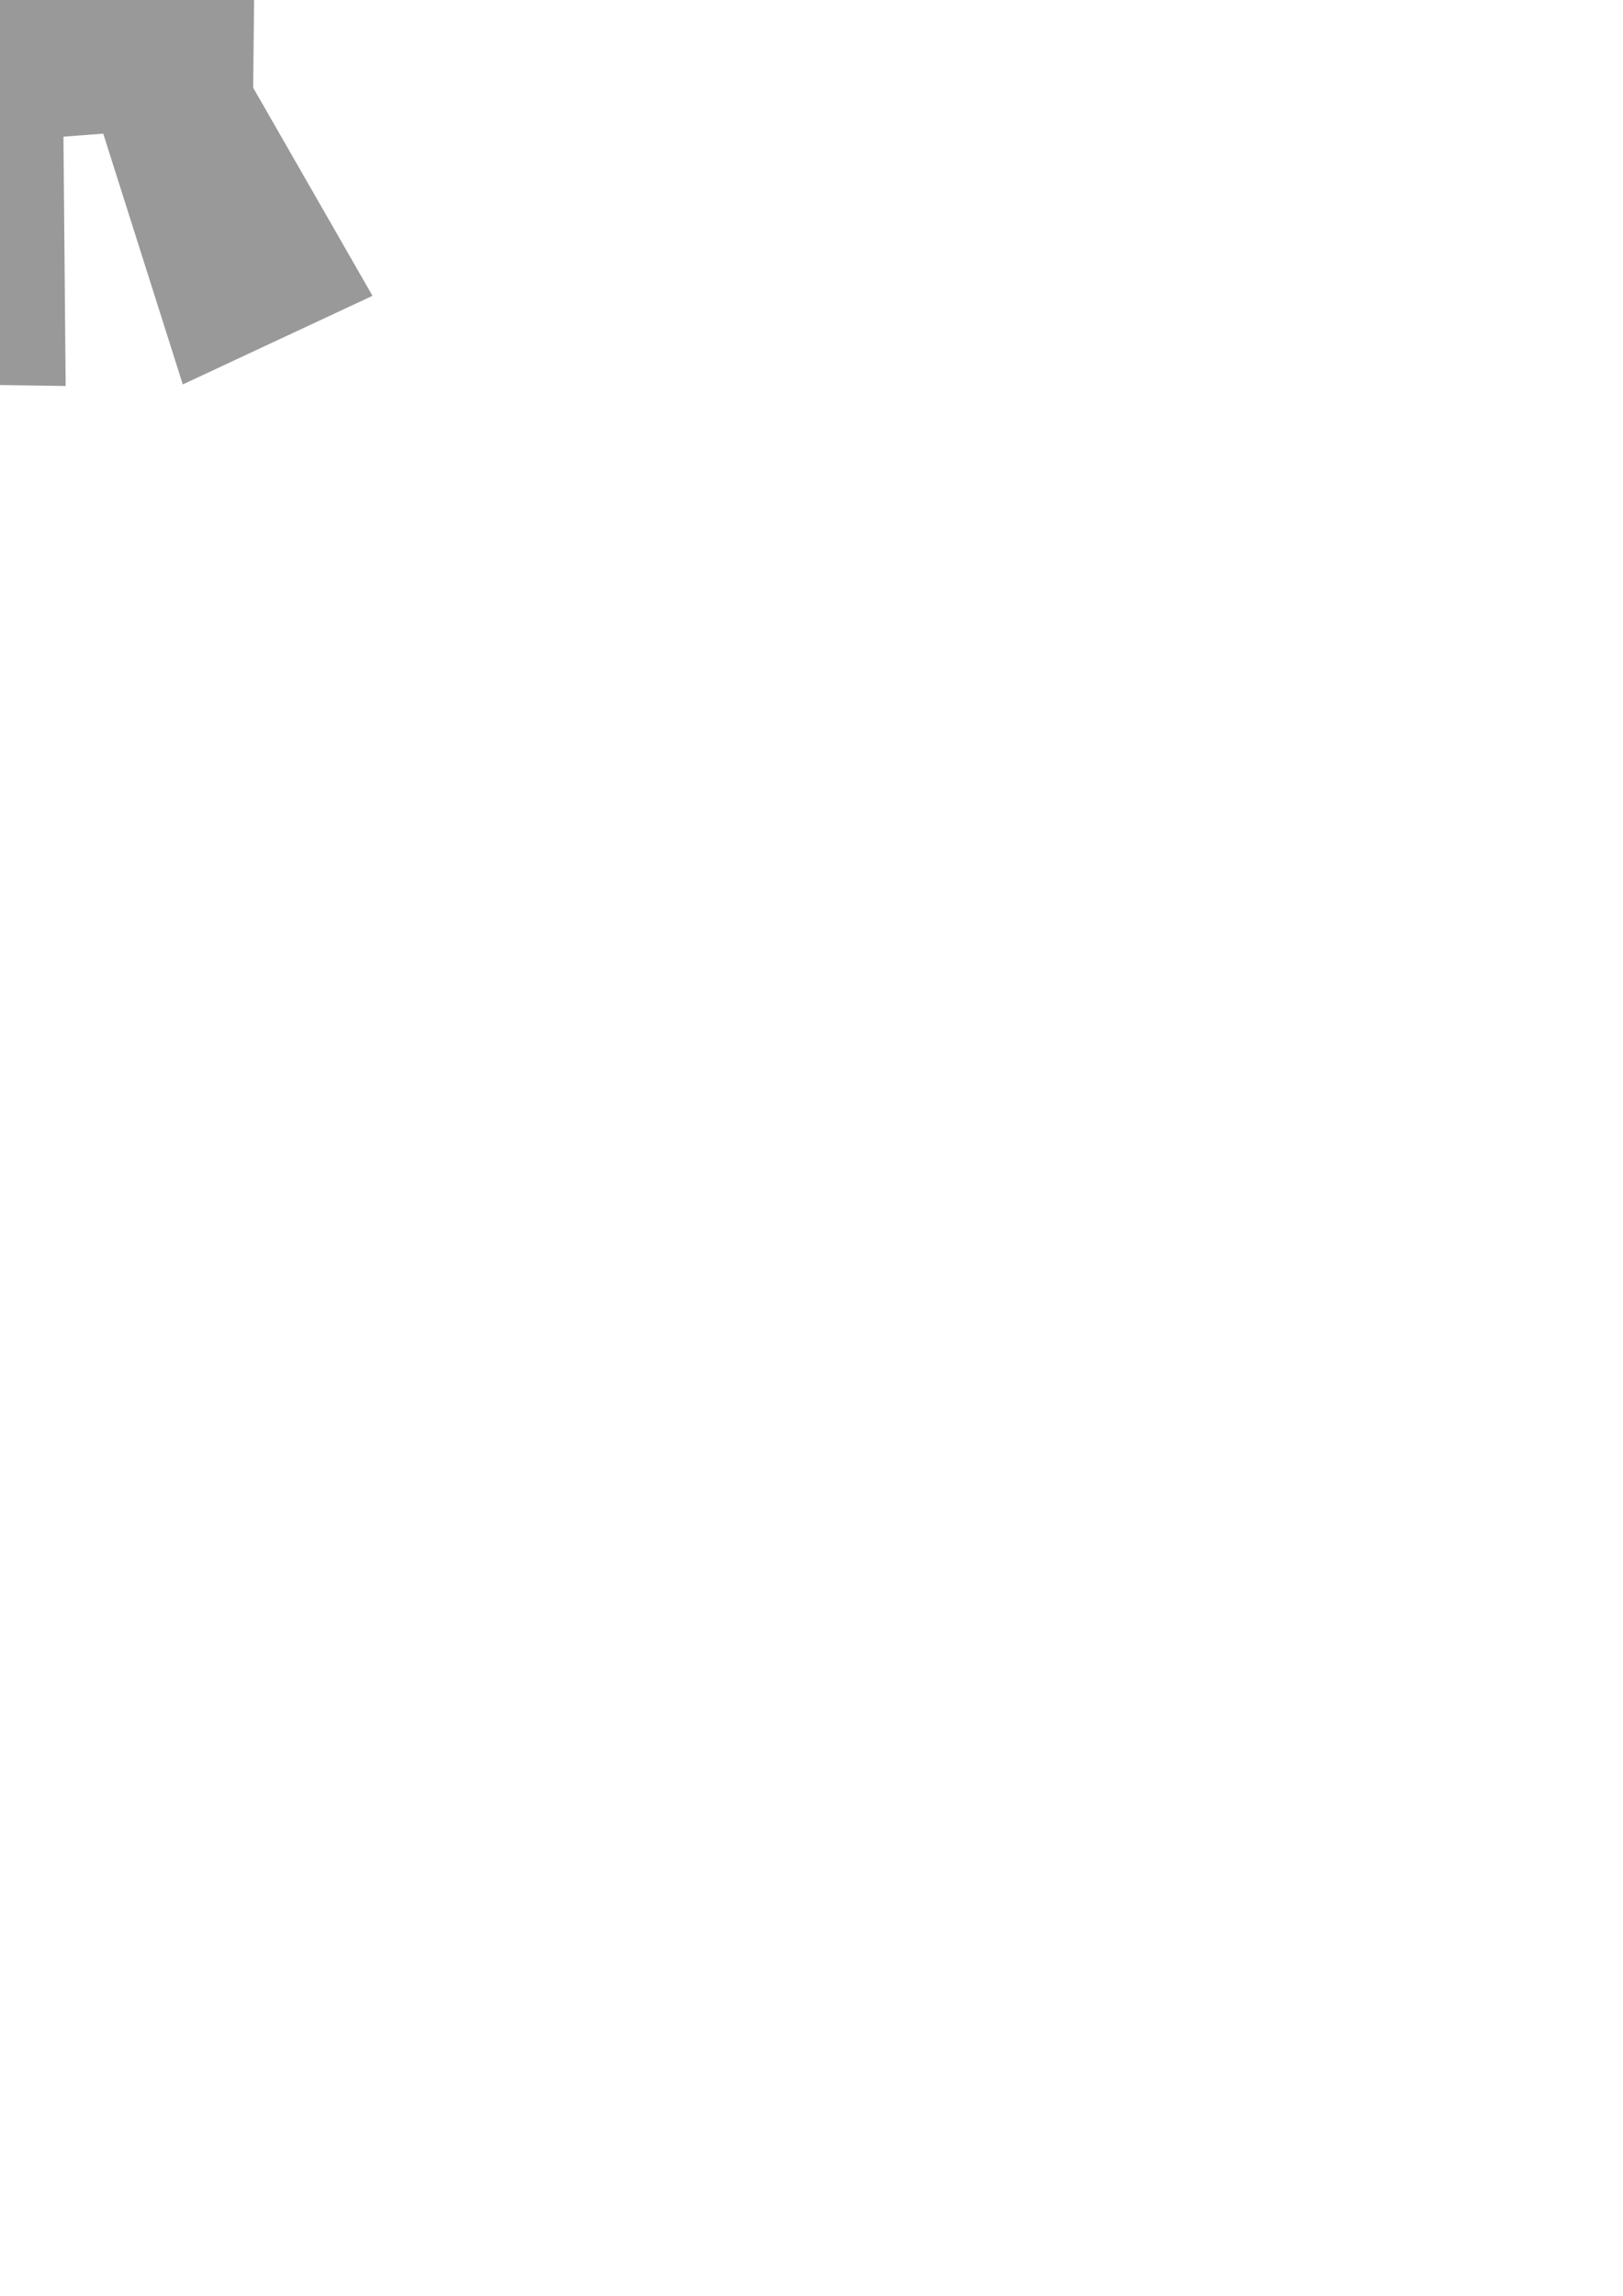 <?xml version="1.0" encoding="UTF-8" standalone="no"?>
<!-- Created with Inkscape (http://www.inkscape.org/) -->

<svg
   xmlns:dc="http://purl.org/dc/elements/1.1/"
   xmlns:cc="http://creativecommons.org/ns#"
   xmlns:rdf="http://www.w3.org/1999/02/22-rdf-syntax-ns#"
   xmlns:svg="http://www.w3.org/2000/svg"
   xmlns="http://www.w3.org/2000/svg"
   xmlns:sodipodi="http://sodipodi.sourceforge.net/DTD/sodipodi-0.dtd"
   xmlns:inkscape="http://www.inkscape.org/namespaces/inkscape"
   width="210mm"
   height="297mm"
   viewBox="0 0 210 297"
   version="1.1"
   id="svg8"
   inkscape:version="0.91 r13725"
   sodipodi:docname="4.svg">
  <defs
     id="defs2">
    <pattern
       id="EMFhbasepattern"
       patternUnits="userSpaceOnUse"
       width="6"
       height="6"
       x="0"
       y="0" />
  </defs>
  <sodipodi:namedview
     id="base"
     pagecolor="#ffffff"
     bordercolor="#666666"
     borderopacity="1.0"
     inkscape:pageopacity="0.0"
     inkscape:pageshadow="2"
     inkscape:zoom="0.49497475"
     inkscape:cx="-315.21768"
     inkscape:cy="951.92349"
     inkscape:document-units="mm"
     inkscape:current-layer="layer1"
     showgrid="false"
     inkscape:window-width="958"
     inkscape:window-height="1008"
     inkscape:window-x="80"
     inkscape:window-y="52"
     inkscape:window-maximized="0" />
  <g
     inkscape:label="Layer 1"
     inkscape:groupmode="layer"
     id="layer1">
    <path
       style="fill:#999999;fill-rule:evenodd;stroke:none;stroke-width:0.096px;stroke-linecap:butt;stroke-linejoin:miter;stroke-opacity:1"
       d="M -0.454,-42.331 C 11.816,-42.008 28.809,-47.65 28.809,-47.65 L 61.08,-31.397 43.523,-13.483 33.153,-25.874 32.757,11.345 48.198,38.268 23.65,49.731 13.356,17.284 8.209,17.68 8.496,49.934 -6.482,49.722 -8.112,16.492 -13.839,16.772 -25.941,49.411 -51.685,33.39 -33.644,14.317 l 0.28,-40.982 -9.502,12.67 -18.841,-16.321 30.323,-18.917 c 0,0 20.89,6.639 30.931,6.903 z"
       id="path3342"
       inkscape:connector-curvature="0"
       sodipodi:nodetypes="cccccccccccccccccccccsc" />
  </g>
</svg>
